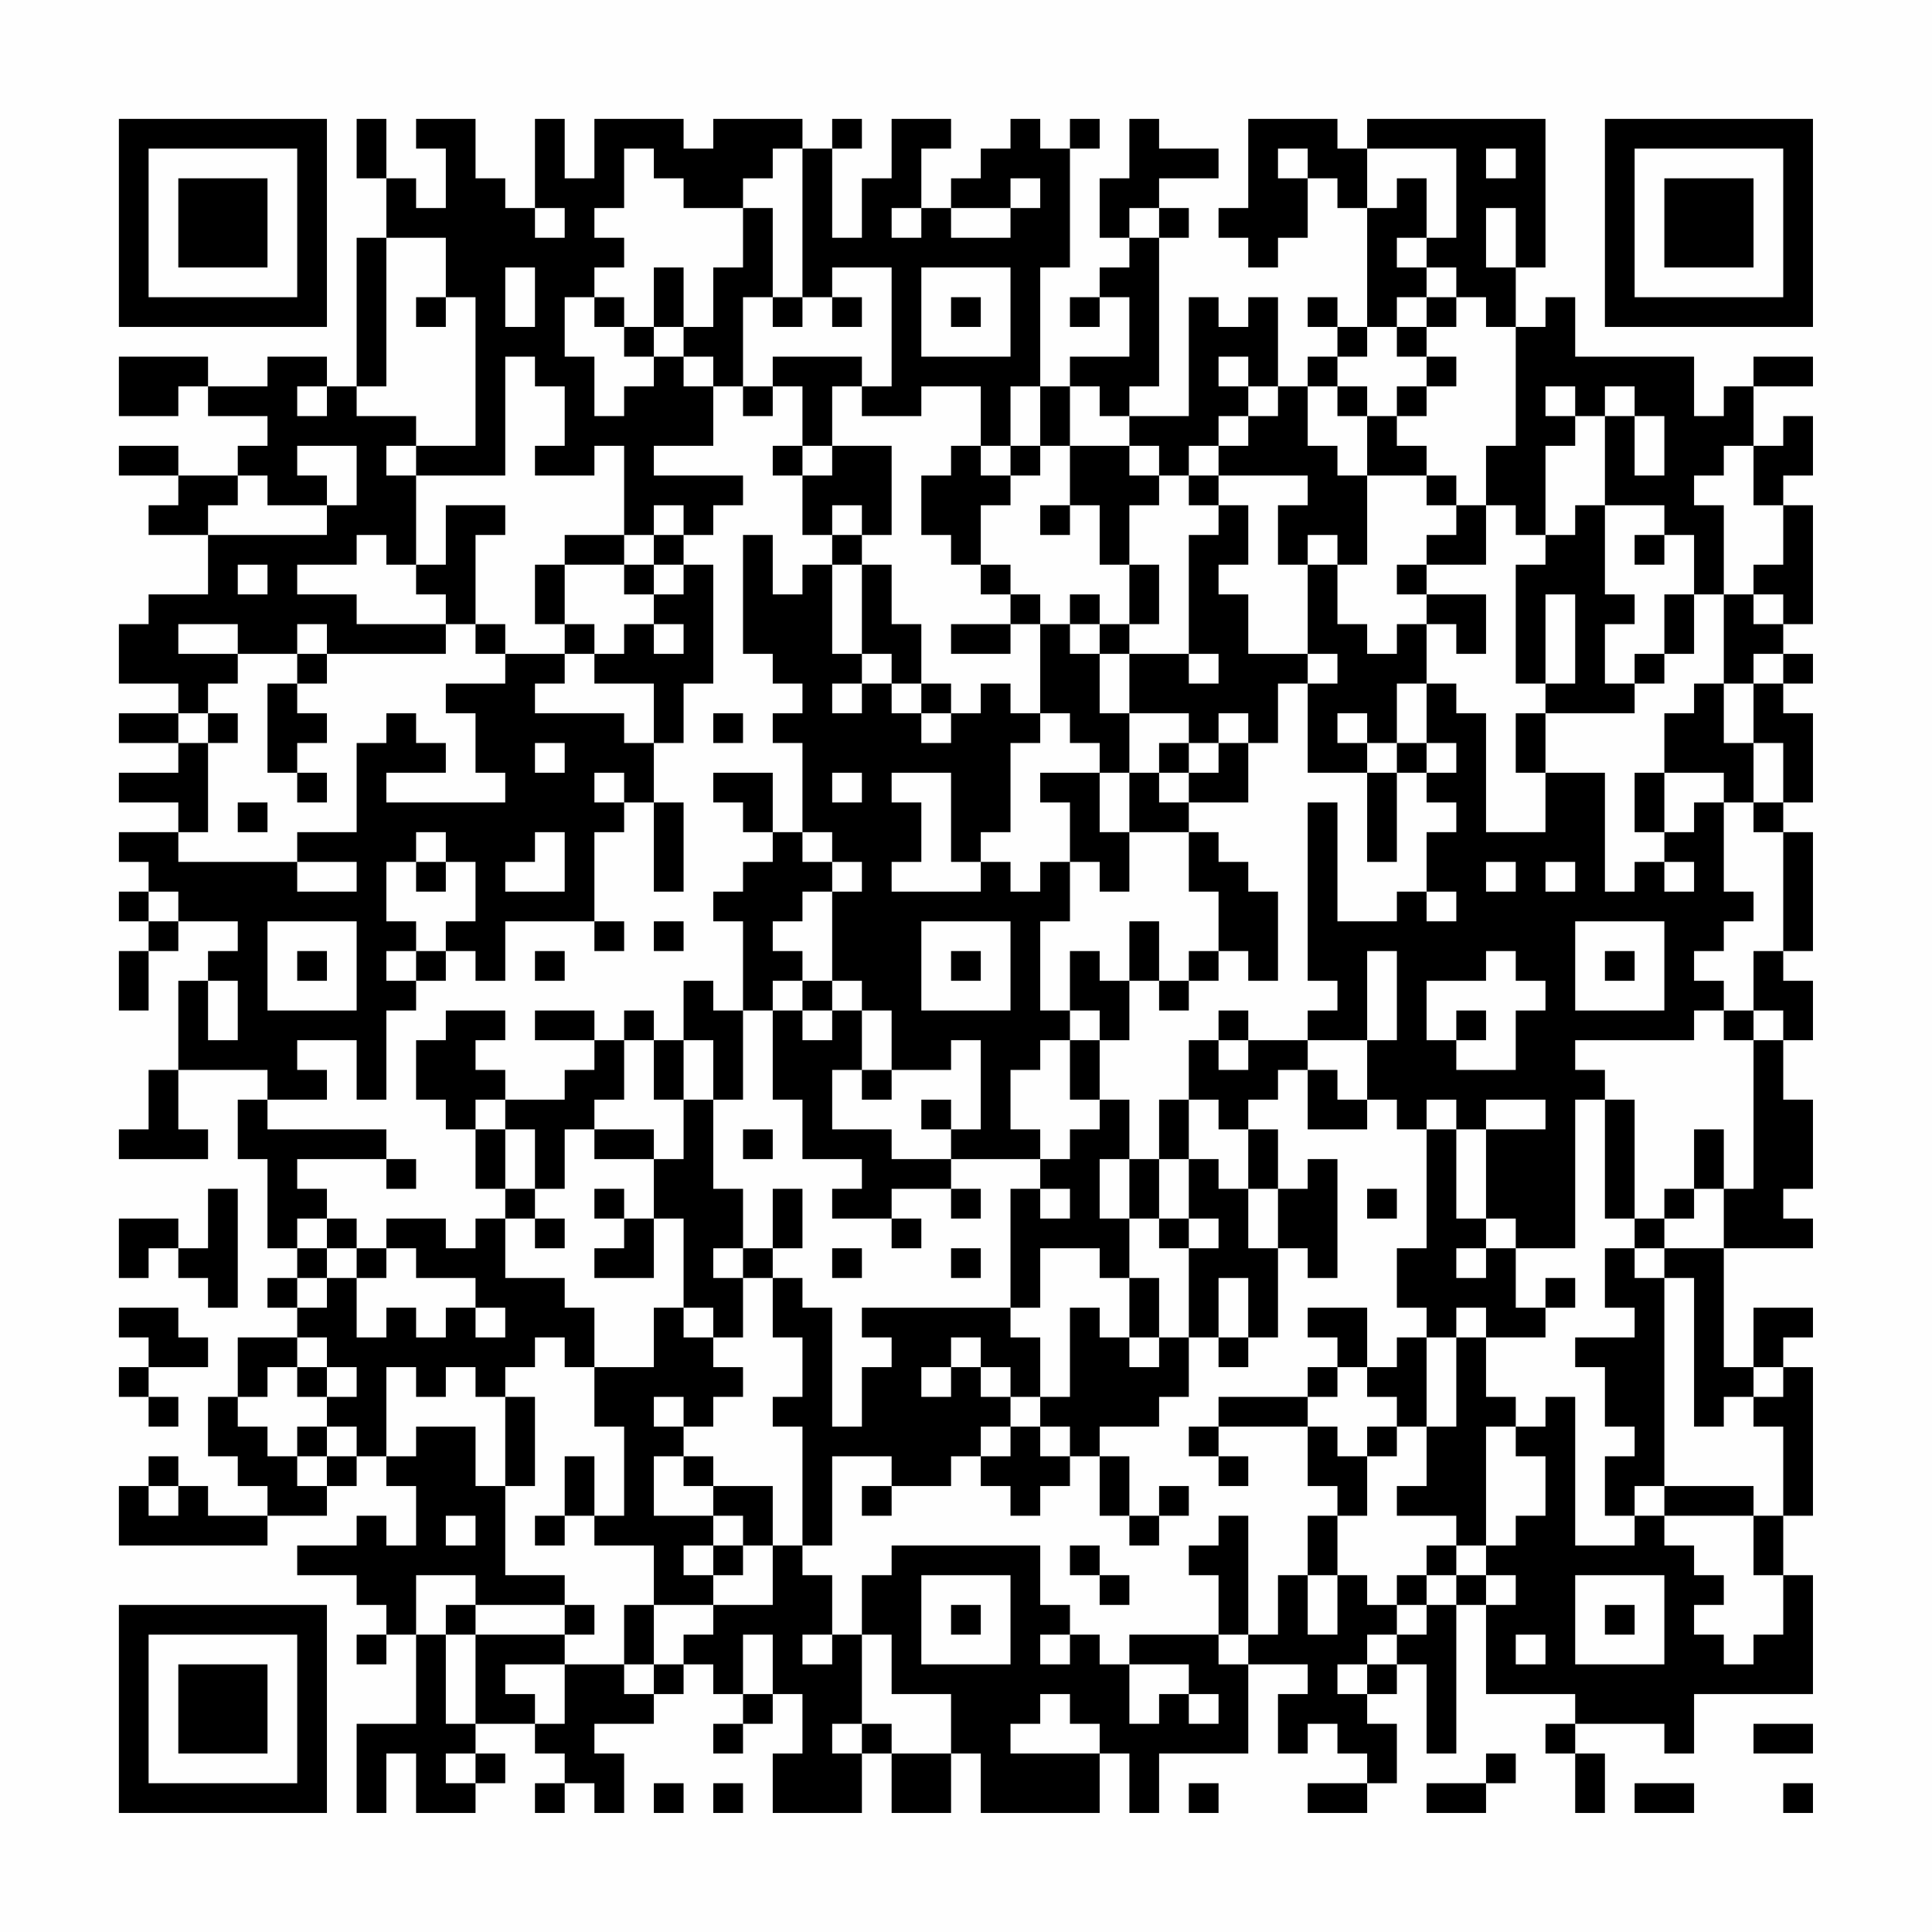 <?xml version="1.0" encoding="UTF-8"?>
<svg xmlns="http://www.w3.org/2000/svg" version="1.1" width="300" height="300" viewBox="0 0 300 300"><rect x="0" y="0" width="300" height="300" fill="#fefefe"/><g transform="scale(4.615)"><g transform="translate(4,4)"><path fill-rule="evenodd" d="M8 0L8 2L9 2L9 4L8 4L8 9L7 9L7 8L5 8L5 9L3 9L3 8L0 8L0 10L2 10L2 9L3 9L3 10L5 10L5 11L4 11L4 12L2 12L2 11L0 11L0 12L2 12L2 13L1 13L1 14L3 14L3 16L1 16L1 17L0 17L0 19L2 19L2 20L0 20L0 21L2 21L2 22L0 22L0 23L2 23L2 24L0 24L0 25L1 25L1 26L0 26L0 27L1 27L1 28L0 28L0 30L1 30L1 28L2 28L2 27L4 27L4 28L3 28L3 29L2 29L2 32L1 32L1 34L0 34L0 35L3 35L3 34L2 34L2 32L5 32L5 33L4 33L4 35L5 35L5 38L6 38L6 39L5 39L5 40L6 40L6 41L4 41L4 43L3 43L3 45L4 45L4 46L5 46L5 47L3 47L3 46L2 46L2 45L1 45L1 46L0 46L0 48L5 48L5 47L7 47L7 46L8 46L8 45L9 45L9 46L10 46L10 48L9 48L9 47L8 47L8 48L6 48L6 49L8 49L8 50L9 50L9 51L8 51L8 52L9 52L9 51L10 51L10 54L8 54L8 57L9 57L9 55L10 55L10 57L12 57L12 56L13 56L13 55L12 55L12 54L14 54L14 55L15 55L15 56L14 56L14 57L15 57L15 56L16 56L16 57L17 57L17 55L16 55L16 54L18 54L18 53L19 53L19 52L20 52L20 53L21 53L21 54L20 54L20 55L21 55L21 54L22 54L22 53L23 53L23 55L22 55L22 57L25 57L25 55L26 55L26 57L28 57L28 55L29 55L29 57L33 57L33 55L34 55L34 57L35 57L35 55L38 55L38 52L40 52L40 53L39 53L39 55L40 55L40 54L41 54L41 55L42 55L42 56L40 56L40 57L42 57L42 56L43 56L43 54L42 54L42 53L43 53L43 52L44 52L44 55L45 55L45 50L46 50L46 53L49 53L49 54L48 54L48 55L49 55L49 57L50 57L50 55L49 55L49 54L52 54L52 55L53 55L53 53L57 53L57 49L56 49L56 47L57 47L57 42L56 42L56 41L57 41L57 40L55 40L55 42L54 42L54 38L57 38L57 37L56 37L56 36L57 36L57 33L56 33L56 31L57 31L57 29L56 29L56 28L57 28L57 24L56 24L56 23L57 23L57 20L56 20L56 19L57 19L57 18L56 18L56 17L57 17L57 13L56 13L56 12L57 12L57 10L56 10L56 11L55 11L55 9L57 9L57 8L55 8L55 9L54 9L54 10L53 10L53 8L49 8L49 6L48 6L48 7L47 7L47 5L48 5L48 0L42 0L42 1L41 1L41 0L38 0L38 3L37 3L37 4L38 4L38 5L39 5L39 4L40 4L40 2L41 2L41 3L42 3L42 7L41 7L41 6L40 6L40 7L41 7L41 8L40 8L40 9L39 9L39 6L38 6L38 7L37 7L37 6L36 6L36 10L34 10L34 9L35 9L35 4L36 4L36 3L35 3L35 2L37 2L37 1L35 1L35 0L34 0L34 2L33 2L33 4L34 4L34 5L33 5L33 6L32 6L32 7L33 7L33 6L34 6L34 8L32 8L32 9L31 9L31 5L32 5L32 1L33 1L33 0L32 0L32 1L31 1L31 0L30 0L30 1L29 1L29 2L28 2L28 3L27 3L27 1L28 1L28 0L26 0L26 2L25 2L25 4L24 4L24 1L25 1L25 0L24 0L24 1L23 1L23 0L20 0L20 1L19 1L19 0L16 0L16 2L15 2L15 0L14 0L14 3L13 3L13 2L12 2L12 0L10 0L10 1L11 1L11 3L10 3L10 2L9 2L9 0ZM17 1L17 3L16 3L16 4L17 4L17 5L16 5L16 6L15 6L15 8L16 8L16 10L17 10L17 9L18 9L18 8L19 8L19 9L20 9L20 11L18 11L18 12L21 12L21 13L20 13L20 14L19 14L19 13L18 13L18 14L17 14L17 11L16 11L16 12L14 12L14 11L15 11L15 9L14 9L14 8L13 8L13 12L10 12L10 11L12 11L12 6L11 6L11 4L9 4L9 9L8 9L8 10L10 10L10 11L9 11L9 12L10 12L10 15L9 15L9 14L8 14L8 15L6 15L6 16L8 16L8 17L11 17L11 18L7 18L7 17L6 17L6 18L4 18L4 17L2 17L2 18L4 18L4 19L3 19L3 20L2 20L2 21L3 21L3 24L2 24L2 25L6 25L6 26L8 26L8 25L6 25L6 24L8 24L8 21L9 21L9 20L10 20L10 21L11 21L11 22L9 22L9 23L13 23L13 22L12 22L12 20L11 20L11 19L13 19L13 18L15 18L15 19L14 19L14 20L17 20L17 21L18 21L18 23L17 23L17 22L16 22L16 23L17 23L17 24L16 24L16 27L13 27L13 29L12 29L12 28L11 28L11 27L12 27L12 25L11 25L11 24L10 24L10 25L9 25L9 27L10 27L10 28L9 28L9 29L10 29L10 30L9 30L9 33L8 33L8 31L6 31L6 32L7 32L7 33L5 33L5 34L9 34L9 35L6 35L6 36L7 36L7 37L6 37L6 38L7 38L7 39L6 39L6 40L7 40L7 39L8 39L8 41L9 41L9 40L10 40L10 41L11 41L11 40L12 40L12 41L13 41L13 40L12 40L12 39L10 39L10 38L9 38L9 37L11 37L11 38L12 38L12 37L13 37L13 39L15 39L15 40L16 40L16 42L15 42L15 41L14 41L14 42L13 42L13 43L12 43L12 42L11 42L11 43L10 43L10 42L9 42L9 45L10 45L10 44L12 44L12 46L13 46L13 49L15 49L15 50L12 50L12 49L10 49L10 51L11 51L11 54L12 54L12 51L15 51L15 52L13 52L13 53L14 53L14 54L15 54L15 52L17 52L17 53L18 53L18 52L19 52L19 51L20 51L20 50L22 50L22 48L23 48L23 49L24 49L24 51L23 51L23 52L24 52L24 51L25 51L25 54L24 54L24 55L25 55L25 54L26 54L26 55L28 55L28 53L26 53L26 51L25 51L25 49L26 49L26 48L31 48L31 50L32 50L32 51L31 51L31 52L32 52L32 51L33 51L33 52L34 52L34 54L35 54L35 53L36 53L36 54L37 54L37 53L36 53L36 52L34 52L34 51L37 51L37 52L38 52L38 51L39 51L39 49L40 49L40 51L41 51L41 49L42 49L42 50L43 50L43 51L42 51L42 52L41 52L41 53L42 53L42 52L43 52L43 51L44 51L44 50L45 50L45 49L46 49L46 50L47 50L47 49L46 49L46 48L47 48L47 47L48 47L48 45L47 45L47 44L48 44L48 43L49 43L49 48L51 48L51 47L52 47L52 48L53 48L53 49L54 49L54 50L53 50L53 51L54 51L54 52L55 52L55 51L56 51L56 49L55 49L55 47L56 47L56 44L55 44L55 43L56 43L56 42L55 42L55 43L54 43L54 44L53 44L53 39L52 39L52 38L54 38L54 36L55 36L55 31L56 31L56 30L55 30L55 28L56 28L56 24L55 24L55 23L56 23L56 21L55 21L55 19L56 19L56 18L55 18L55 19L54 19L54 16L55 16L55 17L56 17L56 16L55 16L55 15L56 15L56 13L55 13L55 11L54 11L54 12L53 12L53 13L54 13L54 16L53 16L53 14L52 14L52 13L50 13L50 10L51 10L51 12L52 12L52 10L51 10L51 9L50 9L50 10L49 10L49 9L48 9L48 10L49 10L49 11L48 11L48 14L47 14L47 13L46 13L46 11L47 11L47 7L46 7L46 6L45 6L45 5L44 5L44 4L45 4L45 1L42 1L42 3L43 3L43 2L44 2L44 4L43 4L43 5L44 5L44 6L43 6L43 7L42 7L42 8L41 8L41 9L40 9L40 11L41 11L41 12L42 12L42 15L41 15L41 14L40 14L40 15L39 15L39 13L40 13L40 12L37 12L37 11L38 11L38 10L39 10L39 9L38 9L38 8L37 8L37 9L38 9L38 10L37 10L37 11L36 11L36 12L35 12L35 11L34 11L34 10L33 10L33 9L32 9L32 11L31 11L31 9L30 9L30 11L29 11L29 9L27 9L27 10L25 10L25 9L26 9L26 5L24 5L24 6L23 6L23 1L22 1L22 2L21 2L21 3L19 3L19 2L18 2L18 1ZM39 1L39 2L40 2L40 1ZM46 1L46 2L47 2L47 1ZM30 2L30 3L28 3L28 4L30 4L30 3L31 3L31 2ZM14 3L14 4L15 4L15 3ZM21 3L21 5L20 5L20 7L19 7L19 5L18 5L18 7L17 7L17 6L16 6L16 7L17 7L17 8L18 8L18 7L19 7L19 8L20 8L20 9L21 9L21 10L22 10L22 9L23 9L23 11L22 11L22 12L23 12L23 14L24 14L24 15L23 15L23 16L22 16L22 14L21 14L21 18L22 18L22 19L23 19L23 20L22 20L22 21L23 21L23 24L22 24L22 22L20 22L20 23L21 23L21 24L22 24L22 25L21 25L21 26L20 26L20 27L21 27L21 30L20 30L20 29L19 29L19 31L18 31L18 30L17 30L17 31L16 31L16 30L14 30L14 31L16 31L16 32L15 32L15 33L13 33L13 32L12 32L12 31L13 31L13 30L11 30L11 31L10 31L10 33L11 33L11 34L12 34L12 36L13 36L13 37L14 37L14 38L15 38L15 37L14 37L14 36L15 36L15 34L16 34L16 35L18 35L18 37L17 37L17 36L16 36L16 37L17 37L17 38L16 38L16 39L18 39L18 37L19 37L19 40L18 40L18 42L16 42L16 44L17 44L17 47L16 47L16 45L15 45L15 47L14 47L14 48L15 48L15 47L16 47L16 48L18 48L18 50L17 50L17 52L18 52L18 50L20 50L20 49L21 49L21 48L22 48L22 46L20 46L20 45L19 45L19 44L20 44L20 43L21 43L21 42L20 42L20 41L21 41L21 39L22 39L22 41L23 41L23 43L22 43L22 44L23 44L23 48L24 48L24 45L26 45L26 46L25 46L25 47L26 47L26 46L28 46L28 45L29 45L29 46L30 46L30 47L31 47L31 46L32 46L32 45L33 45L33 47L34 47L34 48L35 48L35 47L36 47L36 46L35 46L35 47L34 47L34 45L33 45L33 44L35 44L35 43L36 43L36 41L37 41L37 42L38 42L38 41L39 41L39 38L40 38L40 39L41 39L41 35L40 35L40 36L39 36L39 34L38 34L38 33L39 33L39 32L40 32L40 34L42 34L42 33L43 33L43 34L44 34L44 38L43 38L43 40L44 40L44 41L43 41L43 42L42 42L42 40L40 40L40 41L41 41L41 42L40 42L40 43L37 43L37 44L36 44L36 45L37 45L37 46L38 46L38 45L37 45L37 44L40 44L40 46L41 46L41 47L40 47L40 49L41 49L41 47L42 47L42 45L43 45L43 44L44 44L44 46L43 46L43 47L45 47L45 48L44 48L44 49L43 49L43 50L44 50L44 49L45 49L45 48L46 48L46 44L47 44L47 43L46 43L46 41L48 41L48 40L49 40L49 39L48 39L48 40L47 40L47 38L49 38L49 33L50 33L50 37L51 37L51 38L50 38L50 40L51 40L51 41L49 41L49 42L50 42L50 44L51 44L51 45L50 45L50 47L51 47L51 46L52 46L52 47L55 47L55 46L52 46L52 39L51 39L51 38L52 38L52 37L53 37L53 36L54 36L54 34L53 34L53 36L52 36L52 37L51 37L51 33L50 33L50 32L49 32L49 31L53 31L53 30L54 30L54 31L55 31L55 30L54 30L54 29L53 29L53 28L54 28L54 27L55 27L55 26L54 26L54 23L55 23L55 21L54 21L54 19L53 19L53 20L52 20L52 22L51 22L51 24L52 24L52 25L51 25L51 26L50 26L50 22L48 22L48 20L51 20L51 19L52 19L52 18L53 18L53 16L52 16L52 18L51 18L51 19L50 19L50 17L51 17L51 16L50 16L50 13L49 13L49 14L48 14L48 15L47 15L47 19L48 19L48 20L47 20L47 22L48 22L48 24L46 24L46 20L45 20L45 19L44 19L44 17L45 17L45 18L46 18L46 16L44 16L44 15L46 15L46 13L45 13L45 12L44 12L44 11L43 11L43 10L44 10L44 9L45 9L45 8L44 8L44 7L45 7L45 6L44 6L44 7L43 7L43 8L44 8L44 9L43 9L43 10L42 10L42 9L41 9L41 10L42 10L42 12L44 12L44 13L45 13L45 14L44 14L44 15L43 15L43 16L44 16L44 17L43 17L43 18L42 18L42 17L41 17L41 15L40 15L40 18L38 18L38 16L37 16L37 15L38 15L38 13L37 13L37 12L36 12L36 13L37 13L37 14L36 14L36 18L34 18L34 17L35 17L35 15L34 15L34 13L35 13L35 12L34 12L34 11L32 11L32 13L31 13L31 14L32 14L32 13L33 13L33 15L34 15L34 17L33 17L33 16L32 16L32 17L31 17L31 16L30 16L30 15L29 15L29 13L30 13L30 12L31 12L31 11L30 11L30 12L29 12L29 11L28 11L28 12L27 12L27 14L28 14L28 15L29 15L29 16L30 16L30 17L28 17L28 18L30 18L30 17L31 17L31 20L30 20L30 19L29 19L29 20L28 20L28 19L27 19L27 17L26 17L26 15L25 15L25 14L26 14L26 11L24 11L24 9L25 9L25 8L22 8L22 9L21 9L21 6L22 6L22 7L23 7L23 6L22 6L22 3ZM26 3L26 4L27 4L27 3ZM34 3L34 4L35 4L35 3ZM46 3L46 5L47 5L47 3ZM13 5L13 7L14 7L14 5ZM27 5L27 8L30 8L30 5ZM10 6L10 7L11 7L11 6ZM24 6L24 7L25 7L25 6ZM28 6L28 7L29 7L29 6ZM6 9L6 10L7 10L7 9ZM6 11L6 12L7 12L7 13L5 13L5 12L4 12L4 13L3 13L3 14L7 14L7 13L8 13L8 11ZM23 11L23 12L24 12L24 11ZM11 13L11 15L10 15L10 16L11 16L11 17L12 17L12 18L13 18L13 17L12 17L12 14L13 14L13 13ZM24 13L24 14L25 14L25 13ZM15 14L15 15L14 15L14 17L15 17L15 18L16 18L16 19L18 19L18 21L19 21L19 19L20 19L20 15L19 15L19 14L18 14L18 15L17 15L17 14ZM51 14L51 15L52 15L52 14ZM4 15L4 16L5 16L5 15ZM15 15L15 17L16 17L16 18L17 18L17 17L18 17L18 18L19 18L19 17L18 17L18 16L19 16L19 15L18 15L18 16L17 16L17 15ZM24 15L24 18L25 18L25 19L24 19L24 20L25 20L25 19L26 19L26 20L27 20L27 21L28 21L28 20L27 20L27 19L26 19L26 18L25 18L25 15ZM48 16L48 19L49 19L49 16ZM32 17L32 18L33 18L33 20L34 20L34 22L33 22L33 21L32 21L32 20L31 20L31 21L30 21L30 24L29 24L29 25L28 25L28 22L26 22L26 23L27 23L27 25L26 25L26 26L29 26L29 25L30 25L30 26L31 26L31 25L32 25L32 27L31 27L31 30L32 30L32 31L31 31L31 32L30 32L30 34L31 34L31 35L28 35L28 34L29 34L29 31L28 31L28 32L26 32L26 30L25 30L25 29L24 29L24 26L25 26L25 25L24 25L24 24L23 24L23 25L24 25L24 26L23 26L23 27L22 27L22 28L23 28L23 29L22 29L22 30L21 30L21 33L20 33L20 31L19 31L19 33L18 33L18 31L17 31L17 33L16 33L16 34L18 34L18 35L19 35L19 33L20 33L20 36L21 36L21 38L20 38L20 39L21 39L21 38L22 38L22 39L23 39L23 40L24 40L24 44L25 44L25 42L26 42L26 41L25 41L25 40L30 40L30 41L31 41L31 43L30 43L30 42L29 42L29 41L28 41L28 42L27 42L27 43L28 43L28 42L29 42L29 43L30 43L30 44L29 44L29 45L30 45L30 44L31 44L31 45L32 45L32 44L31 44L31 43L32 43L32 40L33 40L33 41L34 41L34 42L35 42L35 41L36 41L36 38L37 38L37 37L36 37L36 35L37 35L37 36L38 36L38 38L39 38L39 36L38 36L38 34L37 34L37 33L36 33L36 31L37 31L37 32L38 32L38 31L40 31L40 32L41 32L41 33L42 33L42 31L43 31L43 28L42 28L42 31L40 31L40 30L41 30L41 29L40 29L40 23L41 23L41 27L43 27L43 26L44 26L44 27L45 27L45 26L44 26L44 24L45 24L45 23L44 23L44 22L45 22L45 21L44 21L44 19L43 19L43 21L42 21L42 20L41 20L41 21L42 21L42 22L40 22L40 19L41 19L41 18L40 18L40 19L39 19L39 21L38 21L38 20L37 20L37 21L36 21L36 20L34 20L34 18L33 18L33 17ZM6 18L6 19L5 19L5 22L6 22L6 23L7 23L7 22L6 22L6 21L7 21L7 20L6 20L6 19L7 19L7 18ZM36 18L36 19L37 19L37 18ZM3 20L3 21L4 21L4 20ZM20 20L20 21L21 21L21 20ZM14 21L14 22L15 22L15 21ZM35 21L35 22L34 22L34 24L33 24L33 22L31 22L31 23L32 23L32 25L33 25L33 26L34 26L34 24L36 24L36 26L37 26L37 28L36 28L36 29L35 29L35 27L34 27L34 29L33 29L33 28L32 28L32 30L33 30L33 31L32 31L32 33L33 33L33 34L32 34L32 35L31 35L31 36L30 36L30 40L31 40L31 38L33 38L33 39L34 39L34 41L35 41L35 39L34 39L34 37L35 37L35 38L36 38L36 37L35 37L35 35L36 35L36 33L35 33L35 35L34 35L34 33L33 33L33 31L34 31L34 29L35 29L35 30L36 30L36 29L37 29L37 28L38 28L38 29L39 29L39 26L38 26L38 25L37 25L37 24L36 24L36 23L38 23L38 21L37 21L37 22L36 22L36 21ZM43 21L43 22L42 22L42 25L43 25L43 22L44 22L44 21ZM24 22L24 23L25 23L25 22ZM35 22L35 23L36 23L36 22ZM52 22L52 24L53 24L53 23L54 23L54 22ZM4 23L4 24L5 24L5 23ZM18 23L18 26L19 26L19 23ZM14 24L14 25L13 25L13 26L15 26L15 24ZM10 25L10 26L11 26L11 25ZM46 25L46 26L47 26L47 25ZM48 25L48 26L49 26L49 25ZM52 25L52 26L53 26L53 25ZM1 26L1 27L2 27L2 26ZM5 27L5 30L8 30L8 27ZM16 27L16 28L17 28L17 27ZM18 27L18 28L19 28L19 27ZM27 27L27 30L30 30L30 27ZM49 27L49 30L52 30L52 27ZM6 28L6 29L7 29L7 28ZM10 28L10 29L11 29L11 28ZM14 28L14 29L15 29L15 28ZM28 28L28 29L29 29L29 28ZM46 28L46 29L44 29L44 31L45 31L45 32L47 32L47 30L48 30L48 29L47 29L47 28ZM50 28L50 29L51 29L51 28ZM3 29L3 31L4 31L4 29ZM23 29L23 30L22 30L22 33L23 33L23 35L25 35L25 36L24 36L24 37L26 37L26 38L27 38L27 37L26 37L26 36L28 36L28 37L29 37L29 36L28 36L28 35L26 35L26 34L24 34L24 32L25 32L25 33L26 33L26 32L25 32L25 30L24 30L24 29ZM23 30L23 31L24 31L24 30ZM37 30L37 31L38 31L38 30ZM45 30L45 31L46 31L46 30ZM12 33L12 34L13 34L13 36L14 36L14 34L13 34L13 33ZM27 33L27 34L28 34L28 33ZM44 33L44 34L45 34L45 37L46 37L46 38L45 38L45 39L46 39L46 38L47 38L47 37L46 37L46 34L48 34L48 33L46 33L46 34L45 34L45 33ZM21 34L21 35L22 35L22 34ZM9 35L9 36L10 36L10 35ZM33 35L33 37L34 37L34 35ZM3 36L3 38L2 38L2 37L0 37L0 39L1 39L1 38L2 38L2 39L3 39L3 40L4 40L4 36ZM22 36L22 38L23 38L23 36ZM31 36L31 37L32 37L32 36ZM42 36L42 37L43 37L43 36ZM7 37L7 38L8 38L8 39L9 39L9 38L8 38L8 37ZM24 38L24 39L25 39L25 38ZM28 38L28 39L29 39L29 38ZM37 39L37 41L38 41L38 39ZM0 40L0 41L1 41L1 42L0 42L0 43L1 43L1 44L2 44L2 43L1 43L1 42L3 42L3 41L2 41L2 40ZM19 40L19 41L20 41L20 40ZM45 40L45 41L44 41L44 44L45 44L45 41L46 41L46 40ZM6 41L6 42L5 42L5 43L4 43L4 44L5 44L5 45L6 45L6 46L7 46L7 45L8 45L8 44L7 44L7 43L8 43L8 42L7 42L7 41ZM6 42L6 43L7 43L7 42ZM41 42L41 43L40 43L40 44L41 44L41 45L42 45L42 44L43 44L43 43L42 43L42 42ZM13 43L13 46L14 46L14 43ZM18 43L18 44L19 44L19 43ZM6 44L6 45L7 45L7 44ZM18 45L18 47L20 47L20 48L19 48L19 49L20 49L20 48L21 48L21 47L20 47L20 46L19 46L19 45ZM1 46L1 47L2 47L2 46ZM11 47L11 48L12 48L12 47ZM37 47L37 48L36 48L36 49L37 49L37 51L38 51L38 47ZM32 48L32 49L33 49L33 50L34 50L34 49L33 49L33 48ZM27 49L27 52L30 52L30 49ZM49 49L49 52L52 52L52 49ZM11 50L11 51L12 51L12 50ZM15 50L15 51L16 51L16 50ZM28 50L28 51L29 51L29 50ZM50 50L50 51L51 51L51 50ZM21 51L21 53L22 53L22 51ZM47 51L47 52L48 52L48 51ZM31 53L31 54L30 54L30 55L33 55L33 54L32 54L32 53ZM55 54L55 55L57 55L57 54ZM11 55L11 56L12 56L12 55ZM46 55L46 56L44 56L44 57L46 57L46 56L47 56L47 55ZM18 56L18 57L19 57L19 56ZM20 56L20 57L21 57L21 56ZM36 56L36 57L37 57L37 56ZM51 56L51 57L53 57L53 56ZM56 56L56 57L57 57L57 56ZM0 0L0 7L7 7L7 0ZM1 1L1 6L6 6L6 1ZM2 2L2 5L5 5L5 2ZM50 0L50 7L57 7L57 0ZM51 1L51 6L56 6L56 1ZM52 2L52 5L55 5L55 2ZM0 50L0 57L7 57L7 50ZM1 51L1 56L6 56L6 51ZM2 52L2 55L5 55L5 52Z" fill="#000000"/></g></g></svg>
